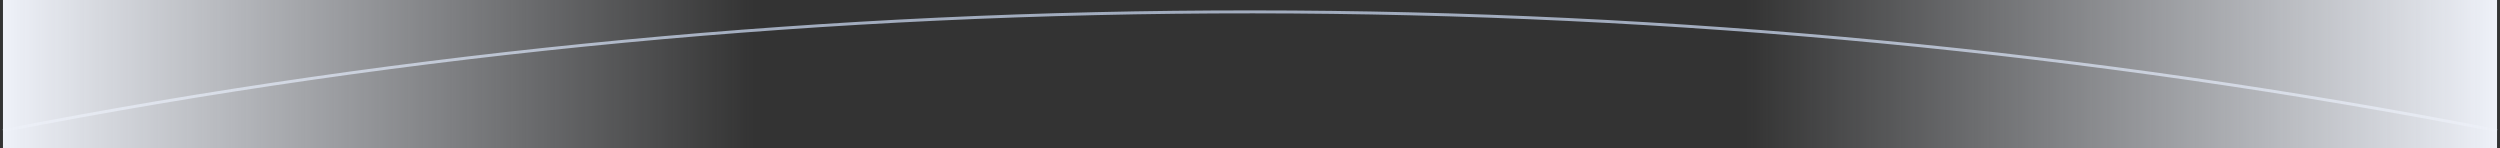 <svg width="842" height="50" viewBox="0 0 842 50" fill="none" xmlns="http://www.w3.org/2000/svg">
<rect x="0" y="0" width="842" height="50" fill="#333333" stroke="none"/>
<path d="M1 44C276.41 -9.666 568.344 -9 841 44" stroke="#A2ACBE"/>
<rect width="253" height="50" transform="matrix(-1 0 0 1 841 0)" fill="url(#paint0_linear_101_185)"/>
<rect x="1" width="253" height="50" fill="url(#paint1_linear_101_185)"/>
<defs>
<linearGradient id="paint0_linear_101_185" x1="-1.76429e-07" y1="33.962" x2="253" y2="33.962" gradientUnits="userSpaceOnUse">
<stop stop-color="#EEF1F8"/>
<stop offset="1" stop-color="#EEF1F8" stop-opacity="0"/>
</linearGradient>
<linearGradient id="paint1_linear_101_185" x1="1" y1="33.962" x2="254" y2="33.962" gradientUnits="userSpaceOnUse">
<stop stop-color="#EEF1F8"/>
<stop offset="1" stop-color="#EEF1F8" stop-opacity="0"/>
</linearGradient>
</defs>
</svg>
